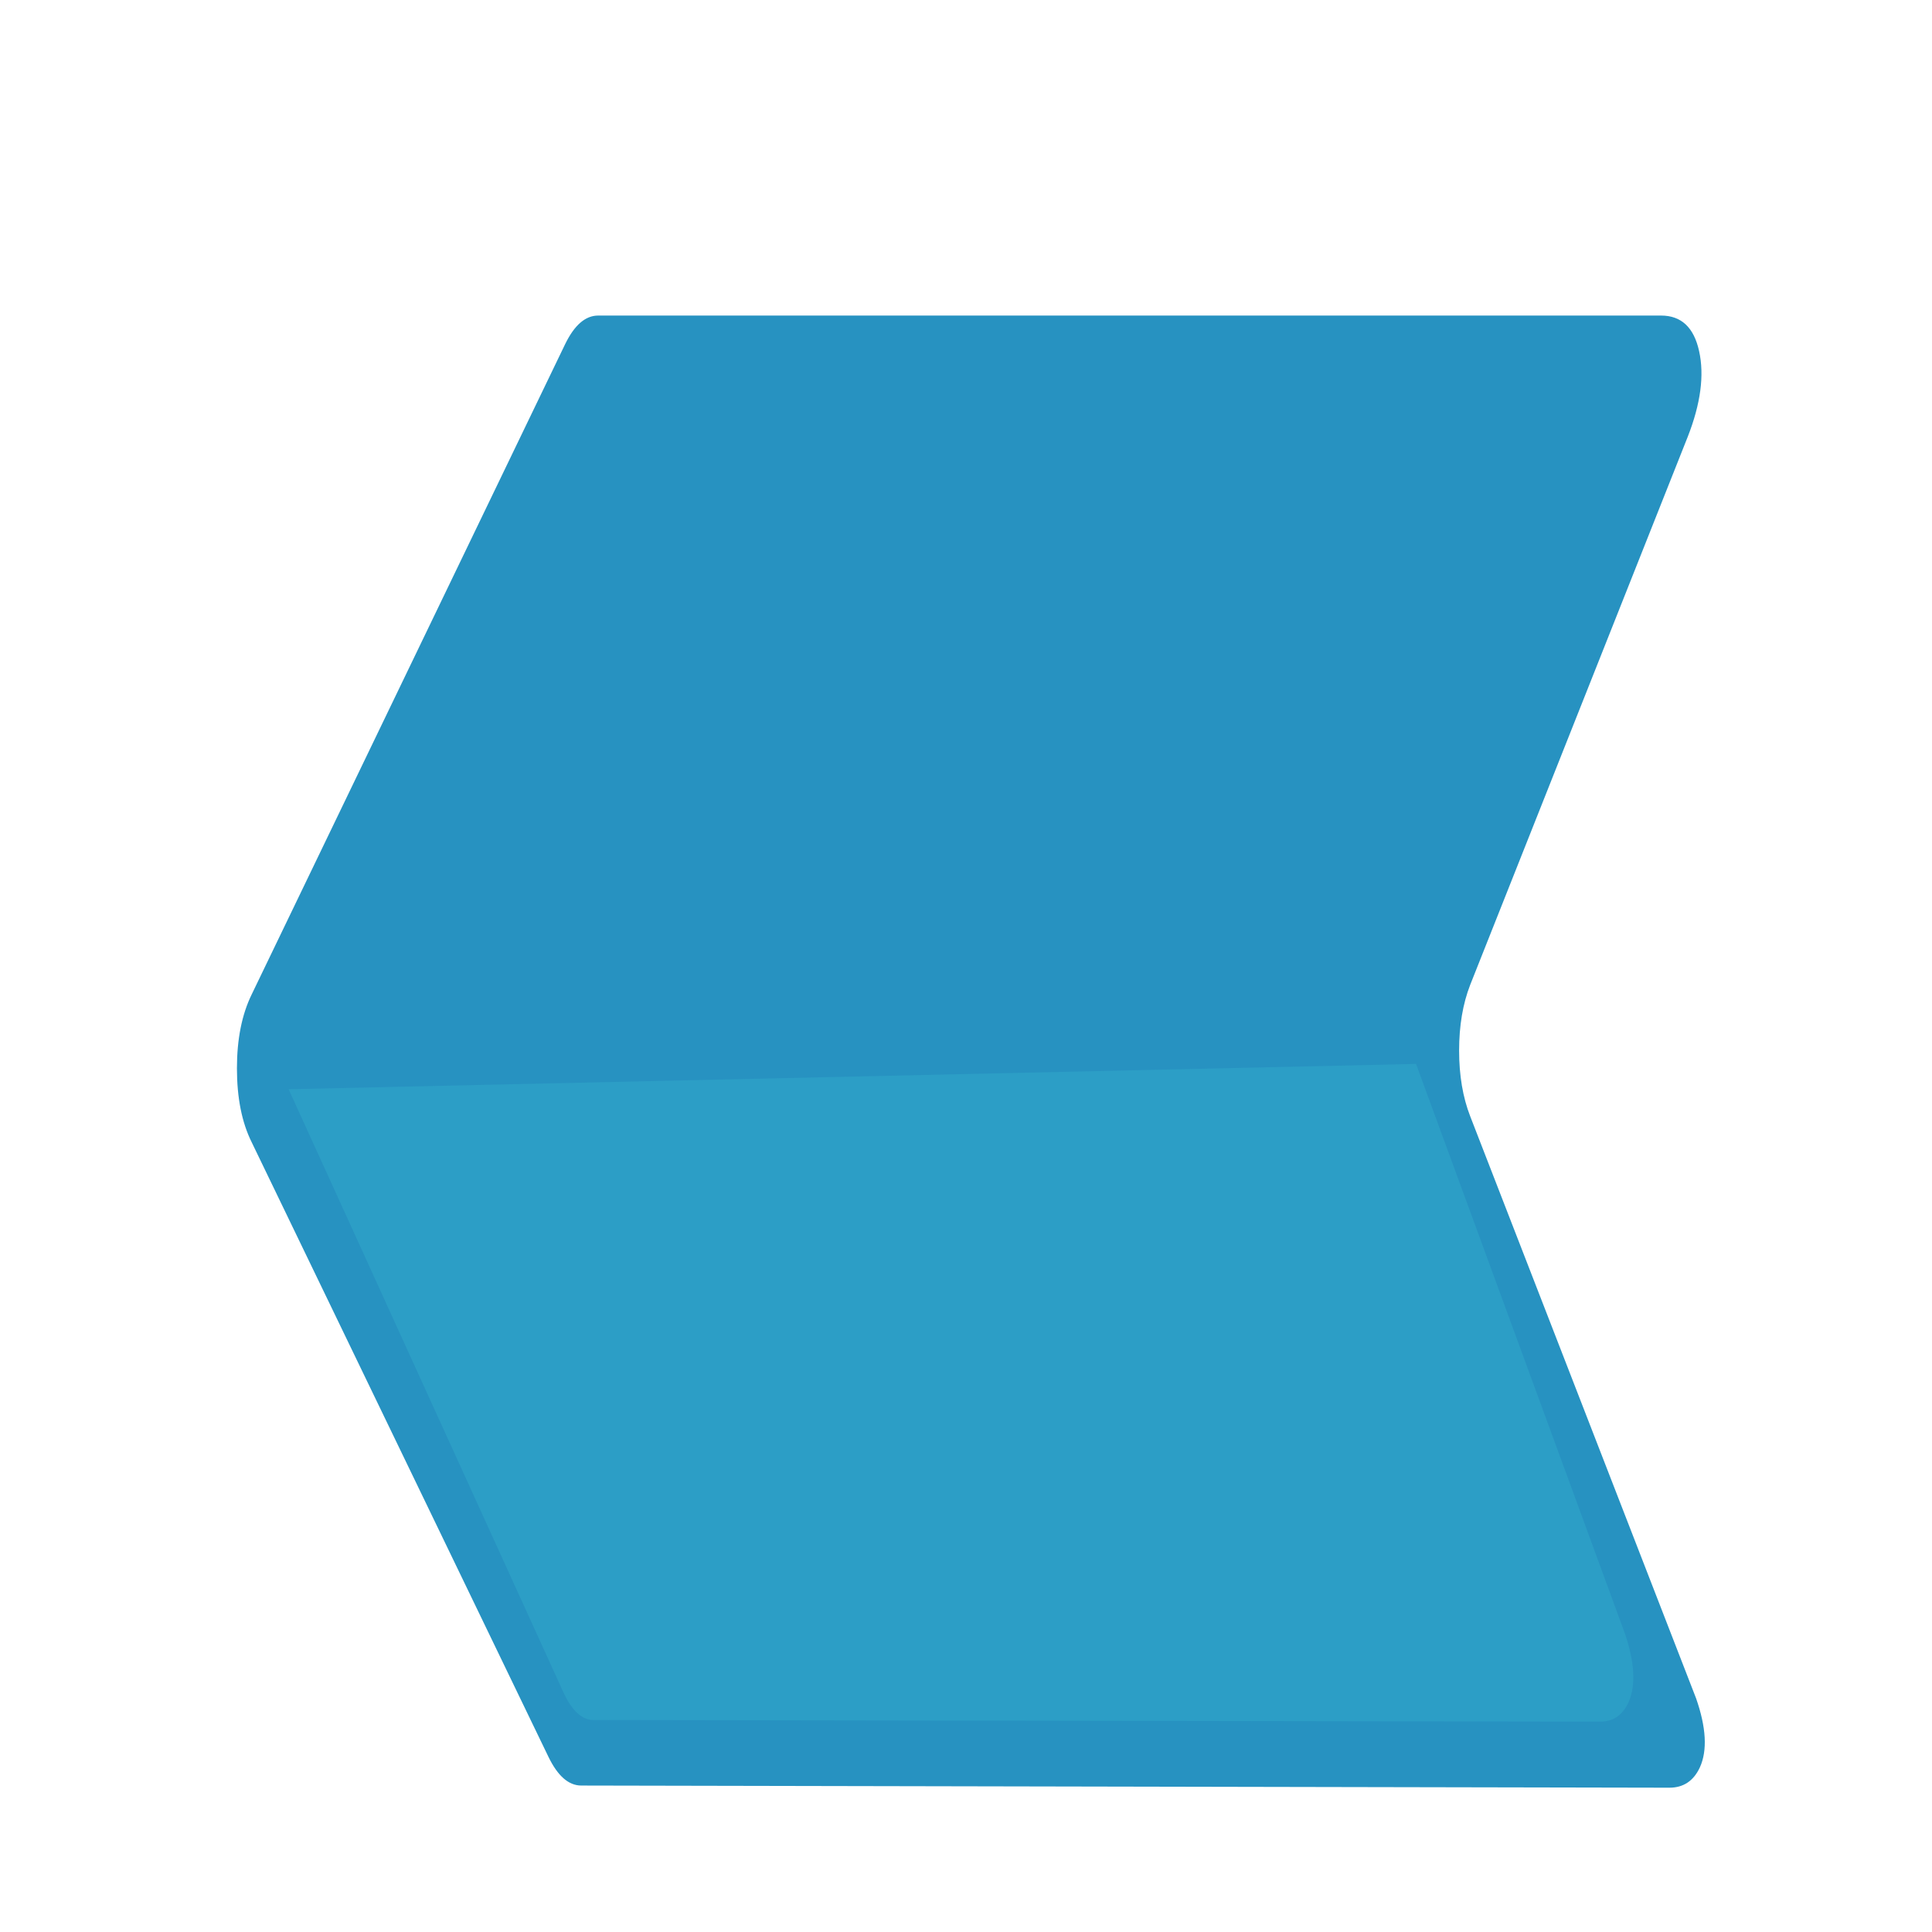 <?xml version="1.0" encoding="UTF-8" standalone="no"?>
<!-- Created with Inkscape (http://www.inkscape.org/) -->

<svg
   xmlns:dc="http://purl.org/dc/elements/1.1/"
   xmlns:cc="http://creativecommons.org/ns#"
   xmlns:rdf="http://www.w3.org/1999/02/22-rdf-syntax-ns#"
   xmlns:svg="http://www.w3.org/2000/svg"
   xmlns="http://www.w3.org/2000/svg"
   xmlns:sodipodi="http://sodipodi.sourceforge.net/DTD/sodipodi-0.dtd"
   xmlns:inkscape="http://www.inkscape.org/namespaces/inkscape"
   width="66"
   height="66"
   viewBox="0 0 66 66"
   id="svg4211"
   version="1.1"
   inkscape:version="0.92.3 (2405546, 2018-03-11)"
   sodipodi:docname="bar_previous.svg">
  <defs
     id="defs4213">
    <filter
       style="color-interpolation-filters:sRGB"
       inkscape:label="Drop Shadow"
       id="filter632">
      <feFlood
         flood-opacity="0.498"
         flood-color="rgb(0,0,0)"
         result="flood"
         id="feFlood622" />
      <feComposite
         in="flood"
         in2="SourceGraphic"
         operator="in"
         result="composite1"
         id="feComposite624" />
      <feGaussianBlur
         in="composite1"
         stdDeviation="4.5"
         result="blur"
         id="feGaussianBlur626" />
      <feOffset
         dx="-2.5"
         dy="17"
         result="offset"
         id="feOffset628" />
      <feComposite
         in="SourceGraphic"
         in2="offset"
         operator="over"
         result="composite2"
         id="feComposite630" />
    </filter>
  </defs>
  <sodipodi:namedview
     id="base"
     pagecolor="#959595"
     bordercolor="#666666"
     borderopacity="1.0"
     inkscape:pageopacity="0"
     inkscape:pageshadow="2"
     inkscape:zoom="7.9195959"
     inkscape:cx="44.490952"
     inkscape:cy="18.601907"
     inkscape:document-units="px"
     inkscape:current-layer="layer1"
     showgrid="false"
     fit-margin-top="0"
     fit-margin-left="0"
     fit-margin-right="0"
     fit-margin-bottom="0"
     inkscape:window-width="1920"
     inkscape:window-height="1024"
     inkscape:window-x="0"
     inkscape:window-y="0"
     inkscape:window-maximized="1" />
  <g
     inkscape:label="Calque 1"
     inkscape:groupmode="layer"
     id="layer1"
     transform="translate(-483.106,-391.492)">
    <g
       id="g67"
       transform="matrix(-0.162,0,0,0.179,510.095,387.564)"
       style="filter:url(#filter632)">
      <g
         id="g4199"
         transform="matrix(1.106,0,0,1.944,89.817,-253.833)">
        <g
           transform="matrix(1.058,0,0,1.058,-403.62,-451.185)"
           id="use4197">
          <path
             style="fill:#ffffff;stroke:none"
             inkscape:connector-curvature="0"
             id="path5536"
             d="m 138.55,573.95 q -6.05,0 -8.6,6.1 -2.55,6.05 1.3,11.25 l 38.9,51.7 q 2.2,2.95 2.2,6.75 0,3.85 -2.2,6.75 l -38.9,51.7 q -3.85,5.15 -1.3,11.2 2.55,6.1 8.6,6.1 h 209.5 q 3.8,0 6.6,-2.9 l 59.4,-63.4 q 2.95,-3.1 2.95,-7.6 0,-4.5 -2.95,-7.6 L 351.3,576.9 q -2.85,-2.95 -6.6,-2.95 z" />
        </g>
      </g>
      <g
         id="g4203"
         transform="matrix(1.106,0,0,1.944,89.817,-253.833)">
        <g
           transform="matrix(1.058,0,0,1.058,-403.62,-451.185)"
           id="use4201">
          <path
             style="fill:#2792c1;stroke:none"
             inkscape:connector-curvature="0"
             id="path5544"
             d="m 149.9,581.55 q -5.45,0 -6.85,3.3 -1.45,3.35 2.05,7.95 l 39.2,50.85 q 2,2.65 2,6.1 0,3.45 -2,6.1 l -40.7,54 q -2.75,4.05 -0.7,6.4 1.7,1.9 5.5,1.9 l 196.1,-0.2 q 3.4,0 5.9,-2.65 l 53.5,-57.05 q 2.65,-2.75 2.65,-6.85 0,-4.05 -2.65,-6.85 L 347.4,584.2 q -2.5,-2.65 -5.95,-2.65 z" />
        </g>
      </g>
      <g
         transform="matrix(1.17,0,0,2.056,-356.487,-1130.878)"
         id="use4205">
        <path
           style="fill:#2c9ec6;stroke:none"
           inkscape:connector-curvature="0"
           id="path5540"
           d="m 156.3,704.15 q -2.55,3.95 -0.65,6.25 1.6,1.85 5.15,1.85 l 181.45,-0.15 q 3.15,0 5.45,-2.6 L 397.2,653.55 194,651.2 Z" />
      </g>
    </g>
  </g>
</svg>
